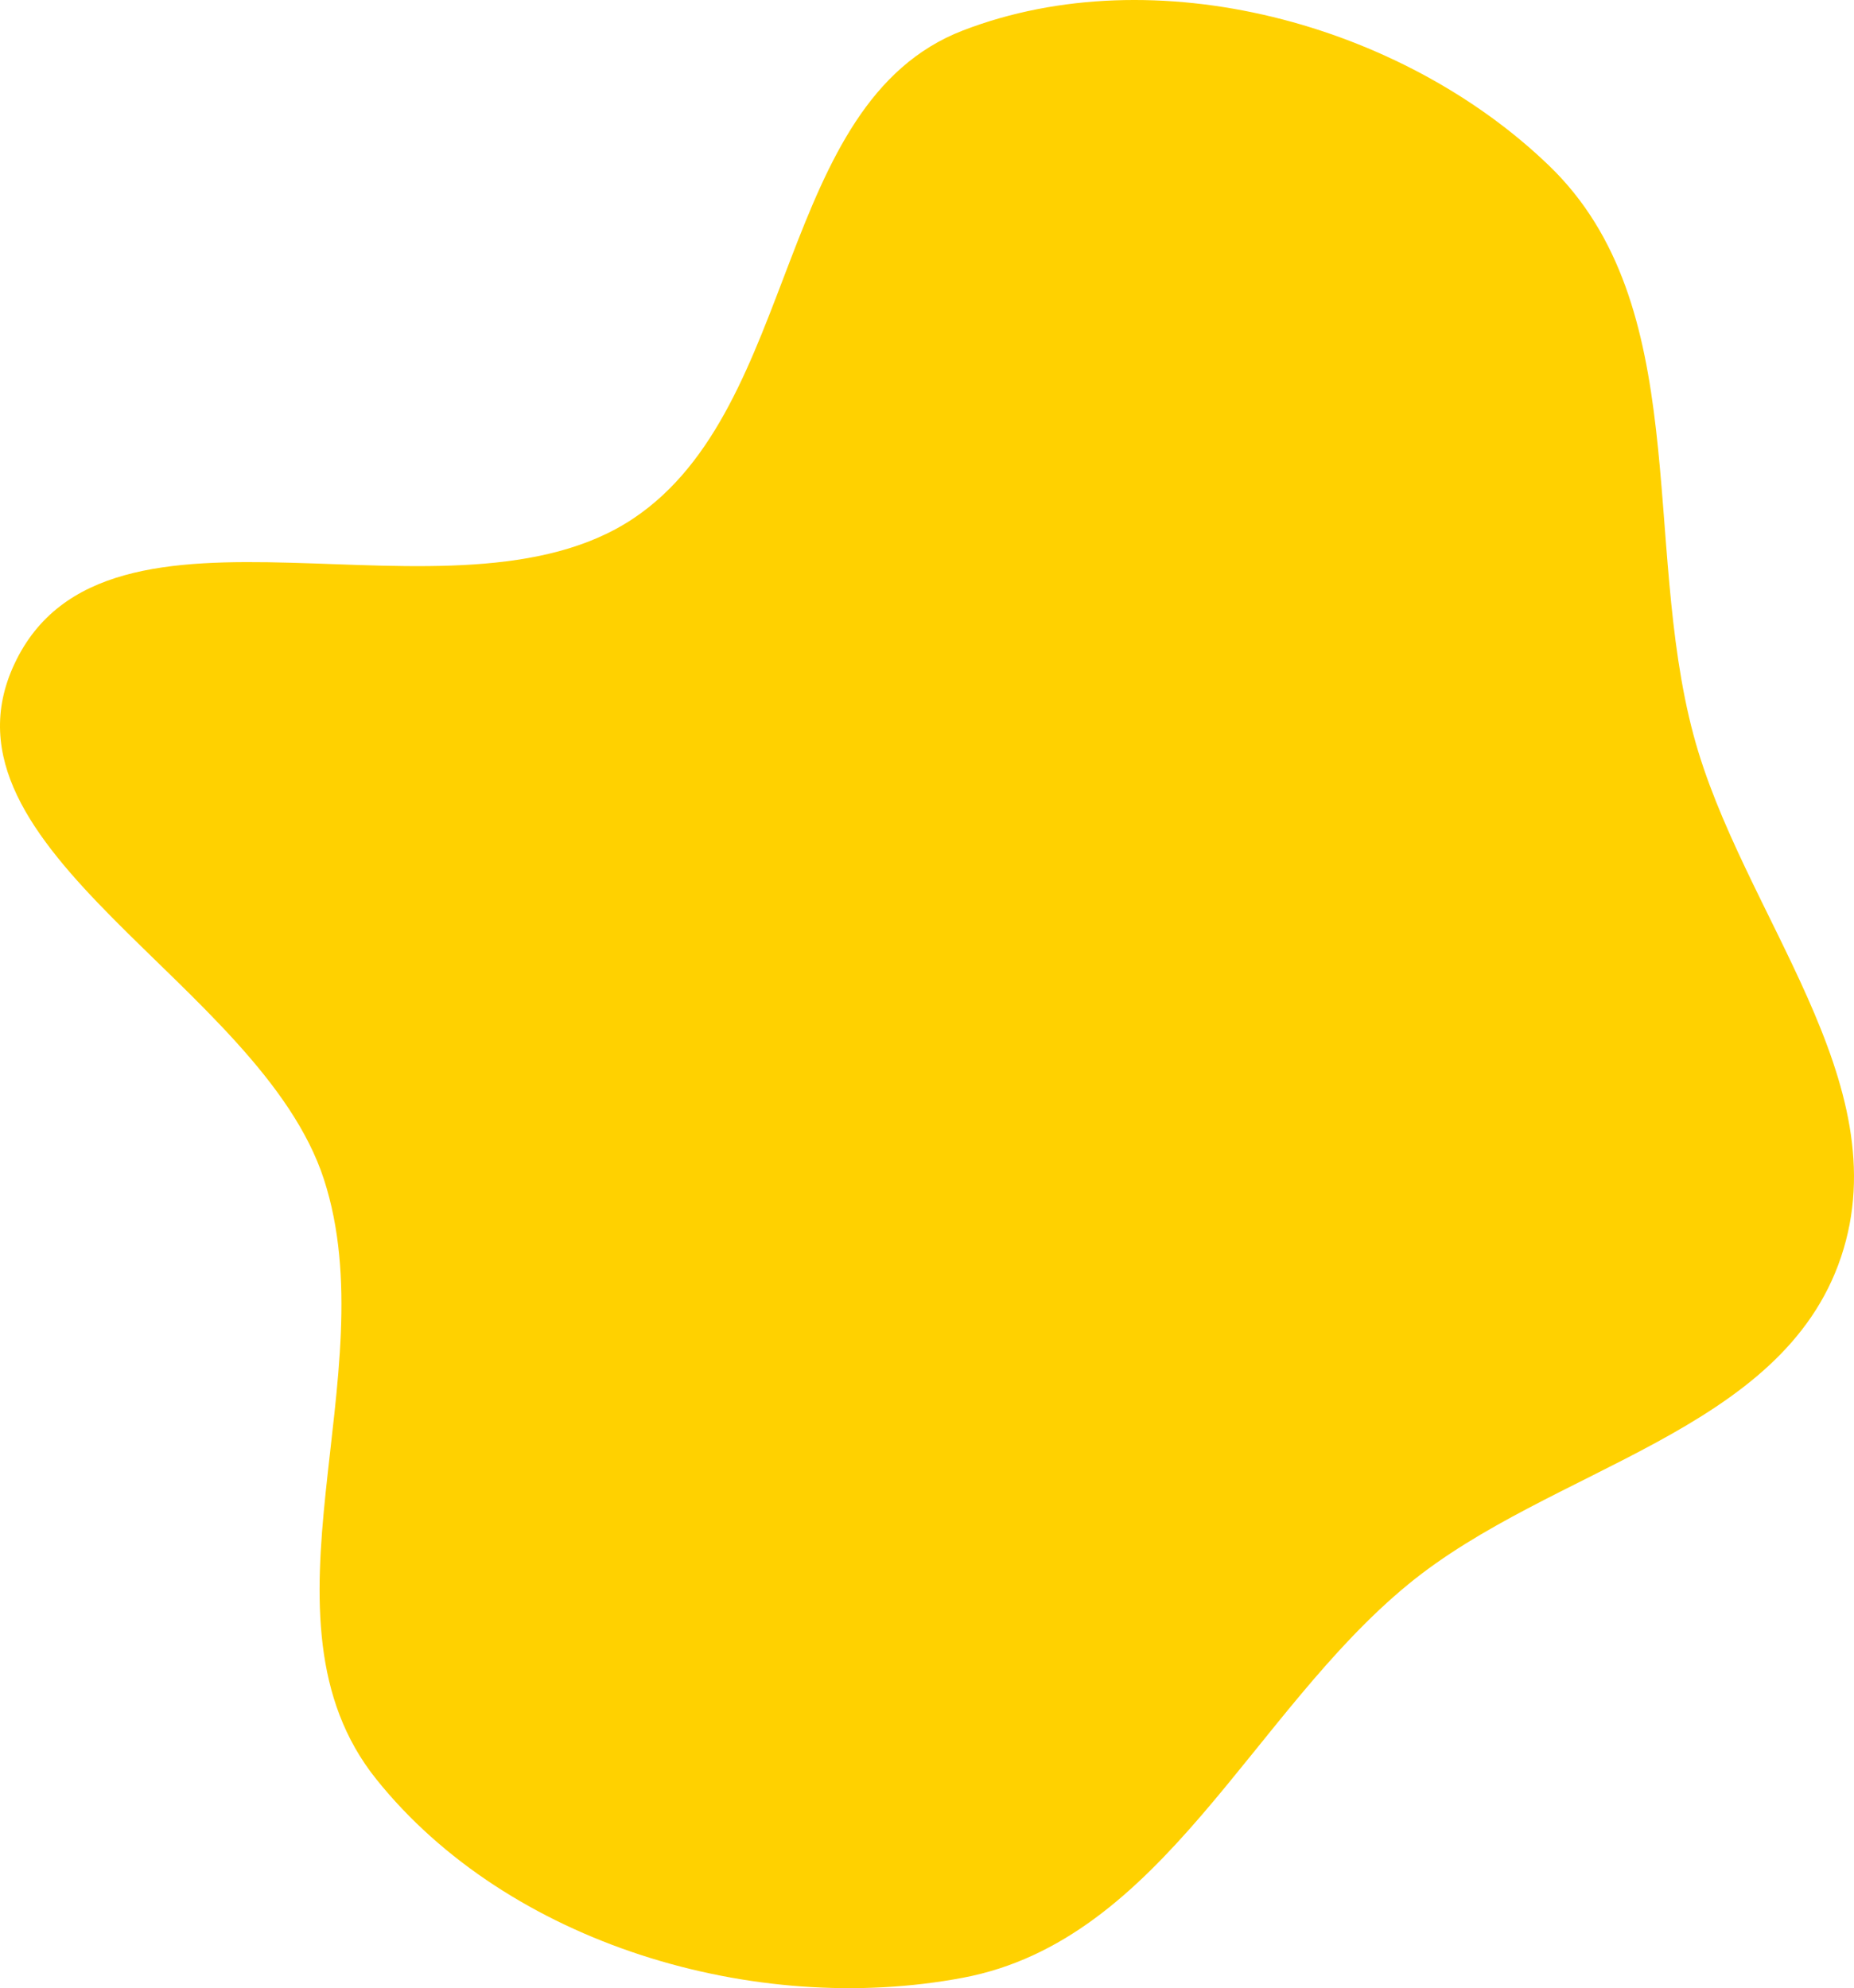 <svg width="538" height="577" viewBox="0 0 538 577" fill="none" xmlns="http://www.w3.org/2000/svg">
<path fill-rule="evenodd" clip-rule="evenodd" d="M279.442 8.837C335.101 -12.605 406.611 6.702 449.537 48.098C491.454 88.52 476.373 157.008 491.412 213.249C505.316 265.241 551.362 313.803 534.233 364.825C517.113 415.817 450.225 425.669 408.637 459.807C363.101 497.186 337.345 563.047 279.442 573.974C219.078 585.365 147.539 564.264 109.165 516.32C71.859 469.712 112.428 399.078 94.01 342.301C75.613 285.59 -21.087 246.699 4.184 192.697C30.89 135.626 131.361 185.488 183.773 150.479C232.349 118.032 224.925 29.838 279.442 8.837Z" fill="#FFD100"/>
</svg>
